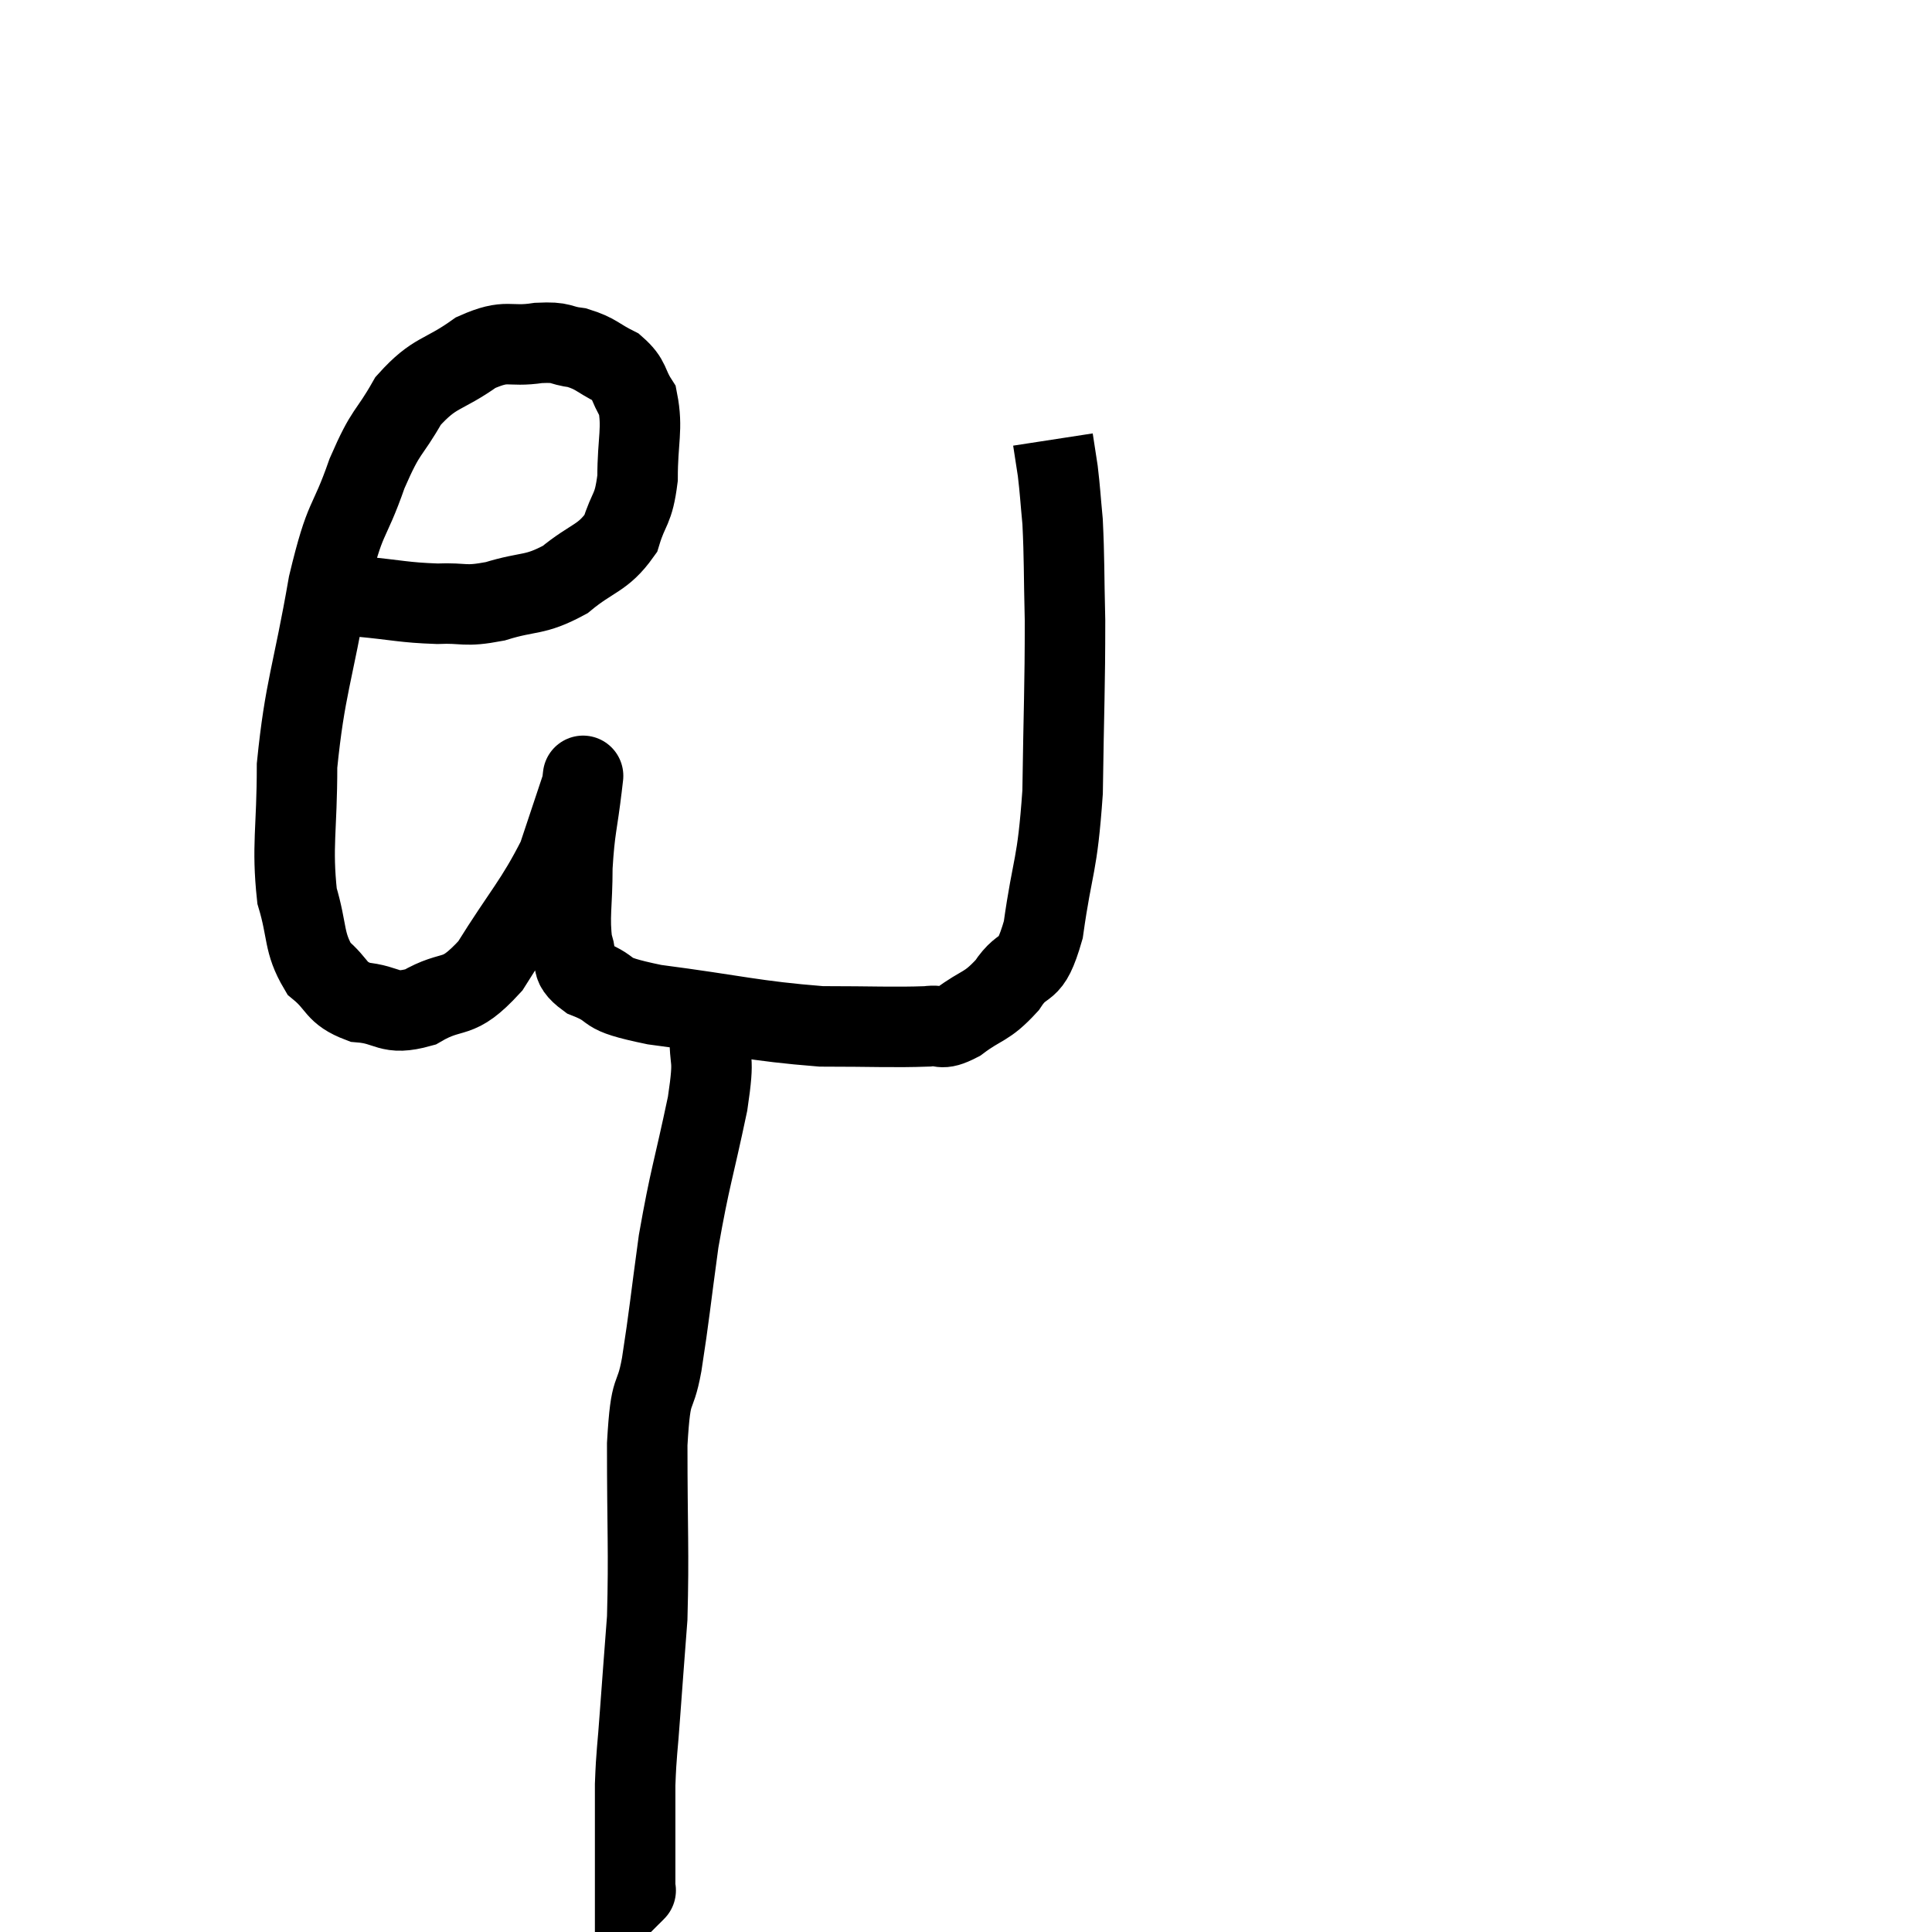 <svg width="48" height="48" viewBox="0 0 48 48" xmlns="http://www.w3.org/2000/svg"><path d="M 8.94 14.82 C 9.9 14.91, 10.02 14.97, 10.86 15 C 11.58 14.97, 11.505 15.09, 12.3 14.94 C 13.17 14.67, 13.26 14.82, 14.04 14.4 C 14.73 13.83, 14.97 13.89, 15.42 13.26 C 15.63 12.57, 15.735 12.705, 15.84 11.88 C 15.84 10.92, 15.975 10.65, 15.84 9.96 C 15.57 9.54, 15.675 9.45, 15.3 9.12 C 14.82 8.88, 14.82 8.79, 14.34 8.64 C 13.86 8.58, 14.01 8.49, 13.38 8.52 C 12.6 8.64, 12.63 8.4, 11.82 8.76 C 10.98 9.36, 10.815 9.21, 10.14 9.96 C 9.63 10.86, 9.615 10.62, 9.12 11.76 C 8.64 13.14, 8.595 12.705, 8.16 14.52 C 7.77 16.77, 7.575 17.085, 7.38 19.02 C 7.38 20.64, 7.245 21, 7.38 22.26 C 7.65 23.16, 7.53 23.4, 7.92 24.06 C 8.43 24.48, 8.31 24.66, 8.94 24.9 C 9.69 24.96, 9.63 25.245, 10.44 25.02 C 11.31 24.51, 11.325 24.93, 12.18 24 C 13.02 22.65, 13.29 22.425, 13.86 21.3 C 14.16 20.4, 14.31 19.95, 14.46 19.5 C 14.46 19.5, 14.46 19.5, 14.46 19.5 C 14.46 19.5, 14.52 18.99, 14.46 19.5 C 14.34 20.52, 14.28 20.55, 14.22 21.54 C 14.22 22.5, 14.13 22.77, 14.22 23.46 C 14.4 23.88, 14.07 23.925, 14.58 24.3 C 15.42 24.63, 14.805 24.66, 16.26 24.96 C 18.33 25.23, 18.705 25.365, 20.4 25.5 C 21.72 25.5, 22.185 25.53, 23.04 25.5 C 23.43 25.44, 23.325 25.635, 23.82 25.38 C 24.42 24.93, 24.495 25.05, 25.02 24.48 C 25.47 23.79, 25.575 24.3, 25.92 23.1 C 26.16 21.39, 26.265 21.6, 26.4 19.68 C 26.43 17.55, 26.46 17.1, 26.46 15.42 C 26.43 14.19, 26.445 13.89, 26.4 12.96 C 26.34 12.33, 26.34 12.21, 26.28 11.7 C 26.22 11.31, 26.19 11.115, 26.16 10.92 L 26.16 10.92" fill="none" stroke="black" stroke-width="2"></path><path d="M 17.64 25.62 C 17.61 26.52, 17.775 26.115, 17.58 27.42 C 17.22 29.13, 17.145 29.22, 16.86 30.84 C 16.65 32.37, 16.635 32.64, 16.44 33.9 C 16.26 34.89, 16.17 34.305, 16.08 35.88 C 16.08 38.04, 16.125 38.52, 16.08 40.2 C 15.99 41.4, 15.975 41.565, 15.9 42.6 C 15.84 43.47, 15.81 43.515, 15.78 44.34 C 15.78 45.12, 15.78 45.24, 15.78 45.9 C 15.78 46.44, 15.78 46.71, 15.78 46.98 C 15.78 46.98, 15.81 46.95, 15.78 46.98 L 15.66 47.1" fill="none" stroke="black" stroke-width="2"></path></svg>